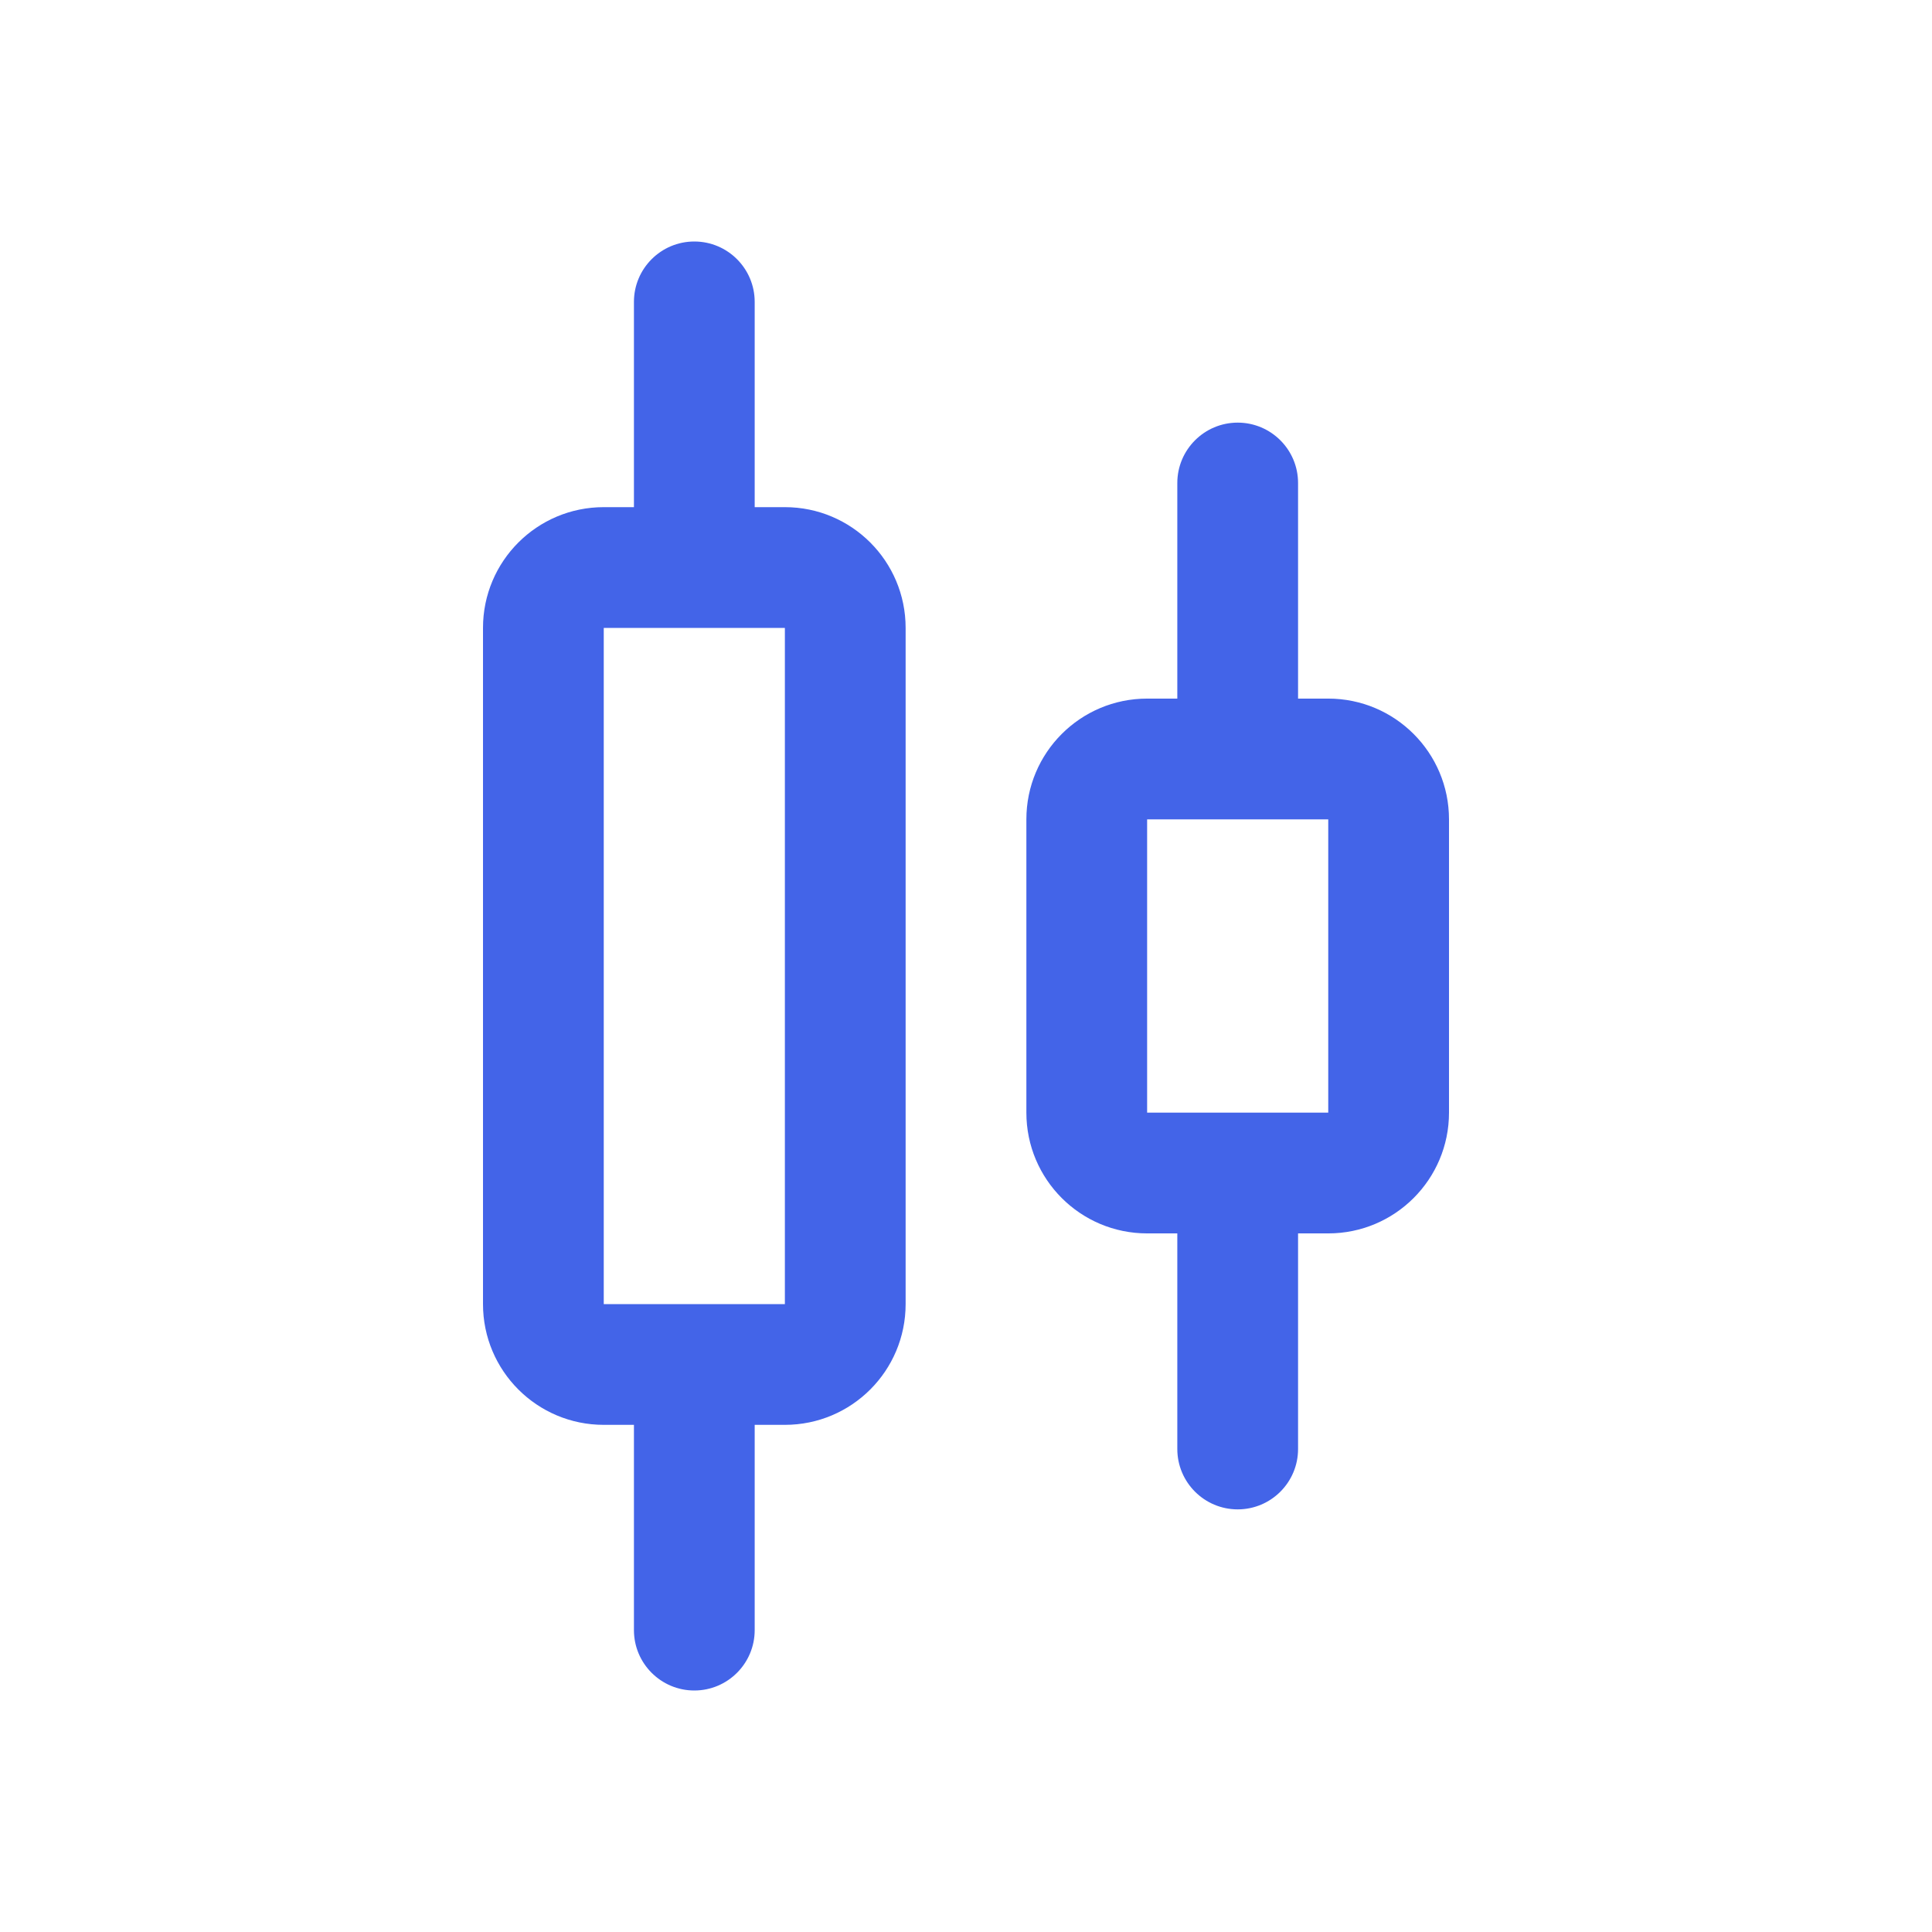 <svg width="32" height="32" viewBox="0 0 32 32" fill="none" xmlns="http://www.w3.org/2000/svg">
<path fill-rule="evenodd" clip-rule="evenodd" d="M12.5 5C12.5 4.448 12.052 4 11.5 4C10.948 4 10.5 4.448 10.5 5V8.4H10C8.895 8.4 8 9.295 8 10.4V21.6C8 22.705 8.895 23.6 10 23.6H10.5V27C10.5 27.552 10.948 28 11.5 28C12.052 28 12.5 27.552 12.5 27V23.6H13C14.105 23.6 15 22.705 15 21.6V10.4C15 9.295 14.105 8.4 13 8.4H12.5V5ZM10 10.4L11.5 10.4H13V21.6H11.5H10V10.4ZM21.5 8C21.5 7.448 21.052 7 20.5 7C19.948 7 19.5 7.448 19.5 8V11.571H19C17.895 11.571 17 12.467 17 13.571V18.429C17 19.533 17.895 20.429 19 20.429H19.5V24C19.5 24.552 19.948 25 20.5 25C21.052 25 21.5 24.552 21.5 24V20.429H22C23.105 20.429 24 19.533 24 18.429V13.571C24 12.467 23.105 11.571 22 11.571H21.5V8ZM19 13.571H20.5H22V18.429L20.5 18.429H19V13.571Z" fill="#4364E8"/>
</svg>
